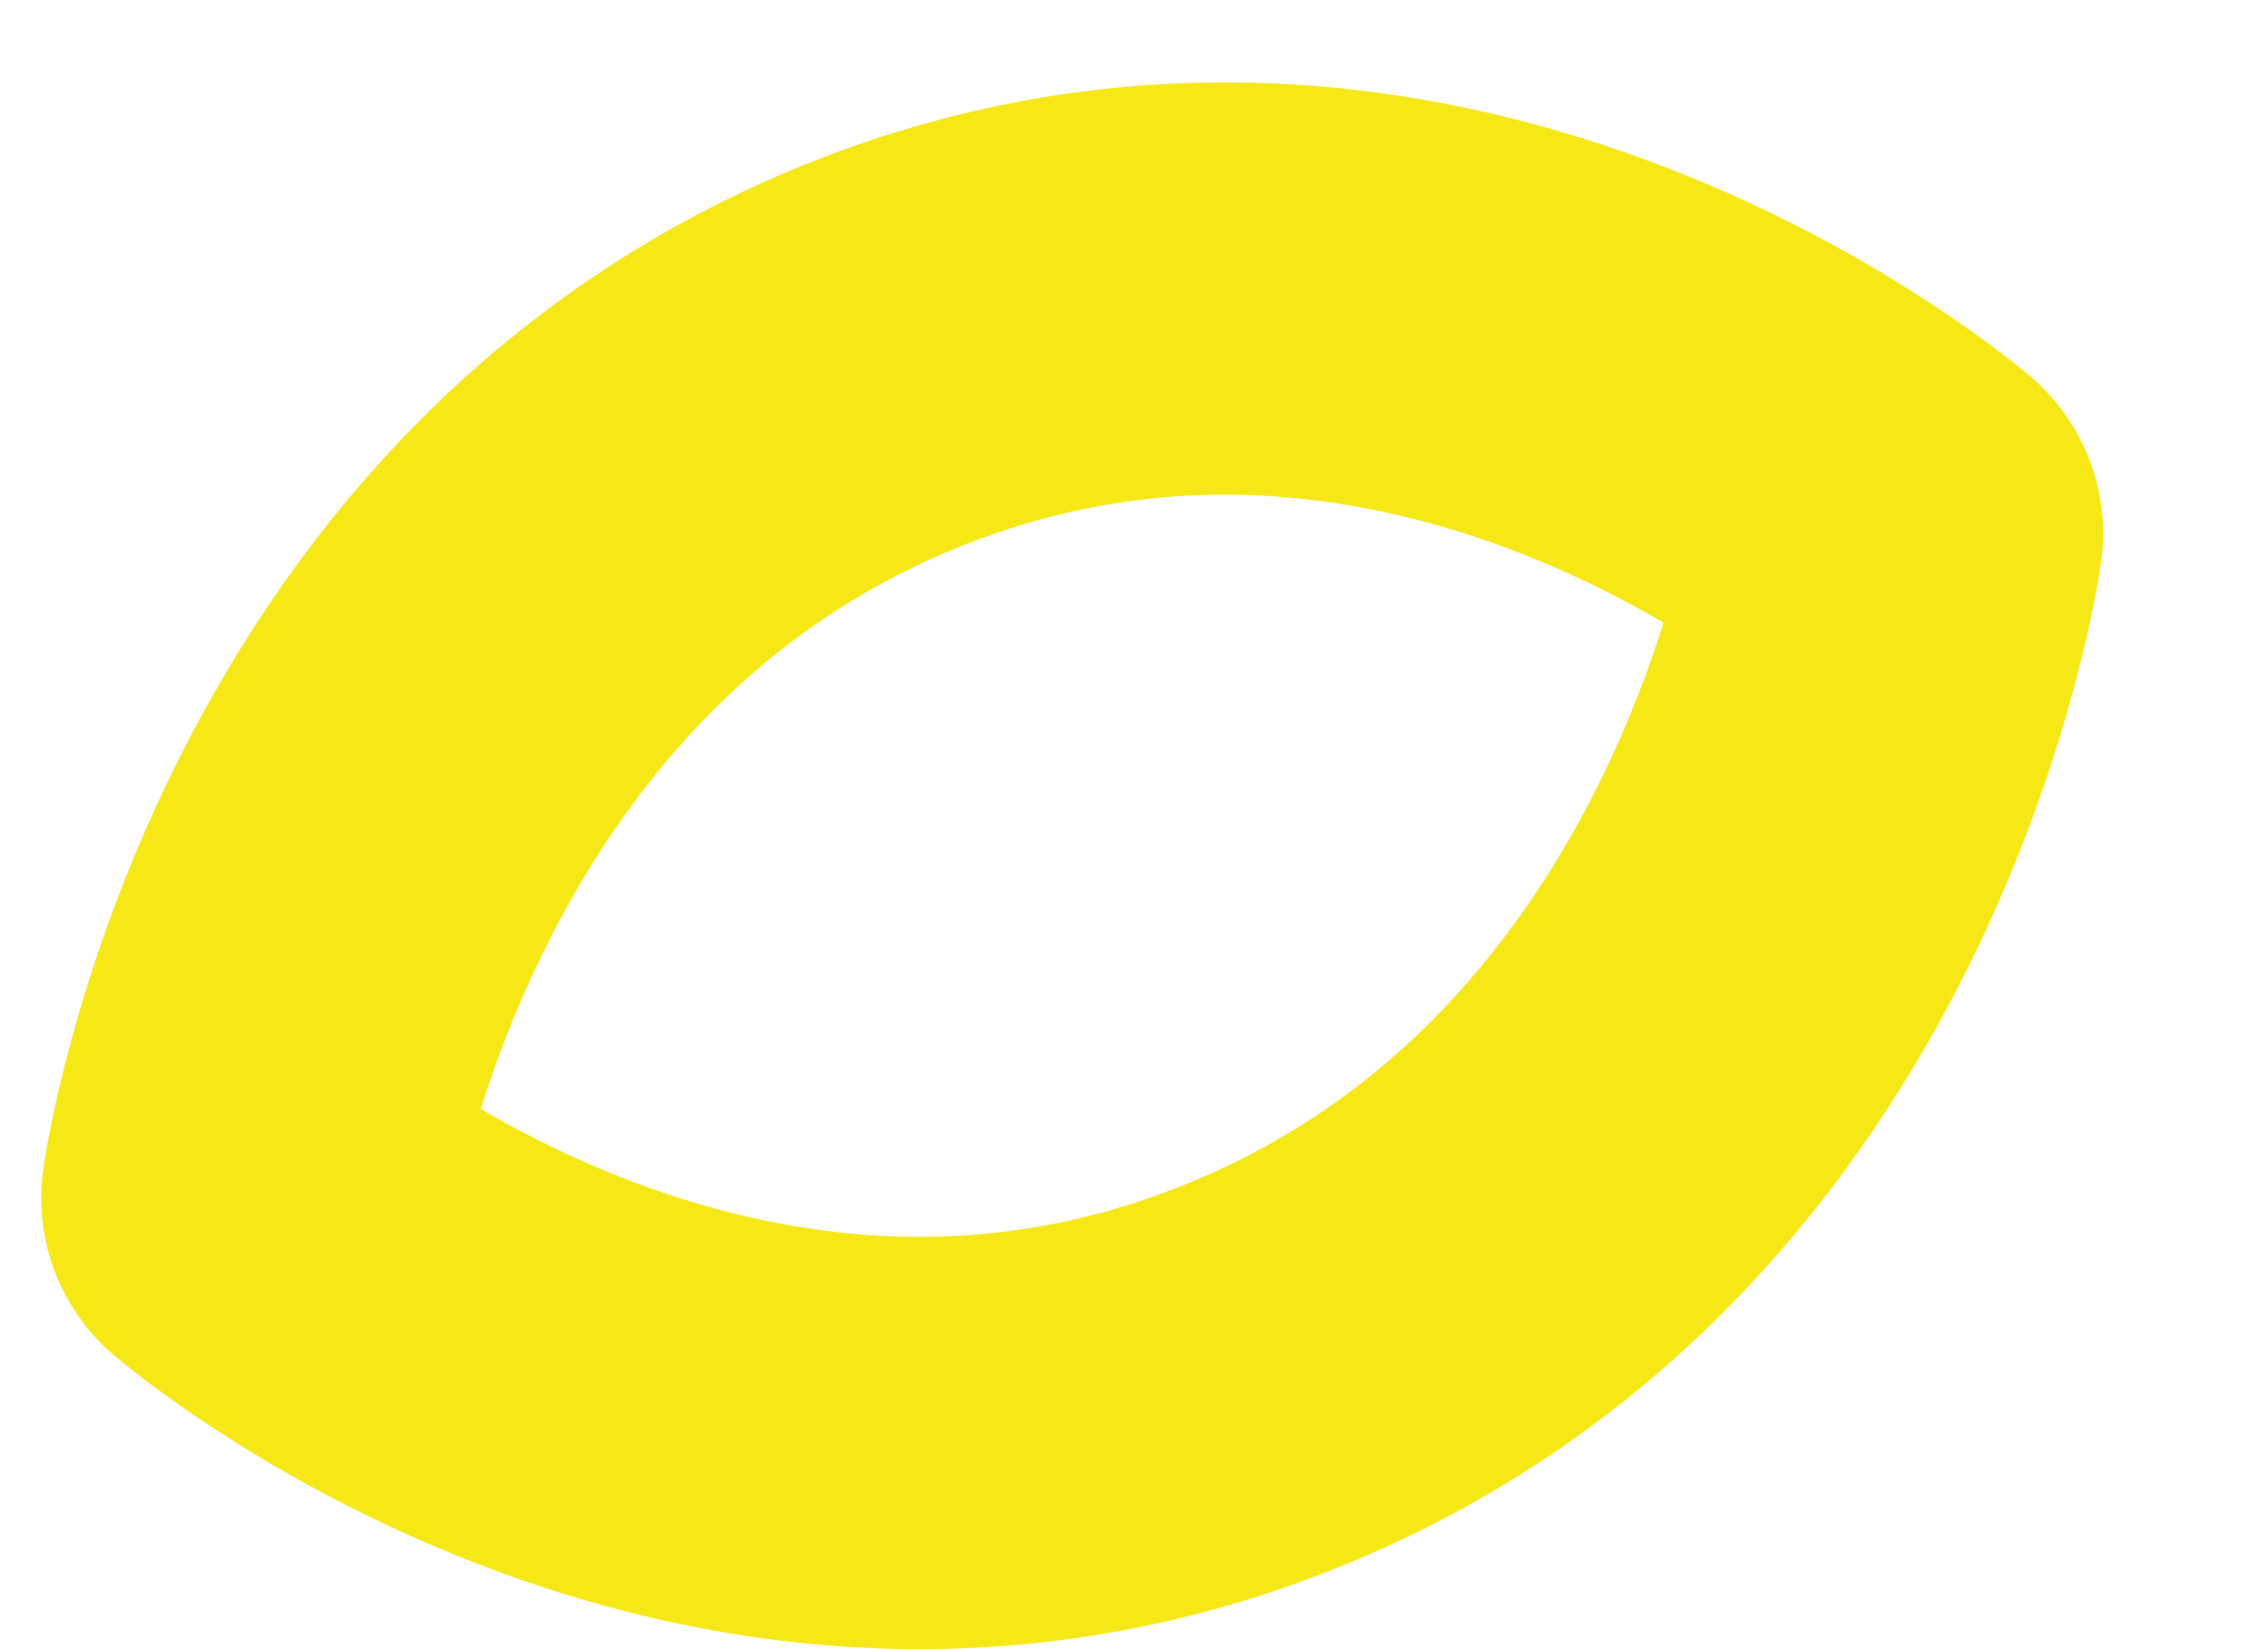 <svg width="11" height="8" viewBox="0 0 11 8" fill="none" xmlns="http://www.w3.org/2000/svg">
<path d="M6.118 6.675C8.785 5.601 9.2 2.588 9.2 2.588C9.2 2.588 6.949 0.65 4.282 1.724C1.615 2.799 1.2 5.812 1.2 5.812C1.2 5.812 3.452 7.75 6.118 6.675Z" stroke="#F6E717" stroke-width="2" stroke-linecap="round" stroke-linejoin="round"/>
</svg>
